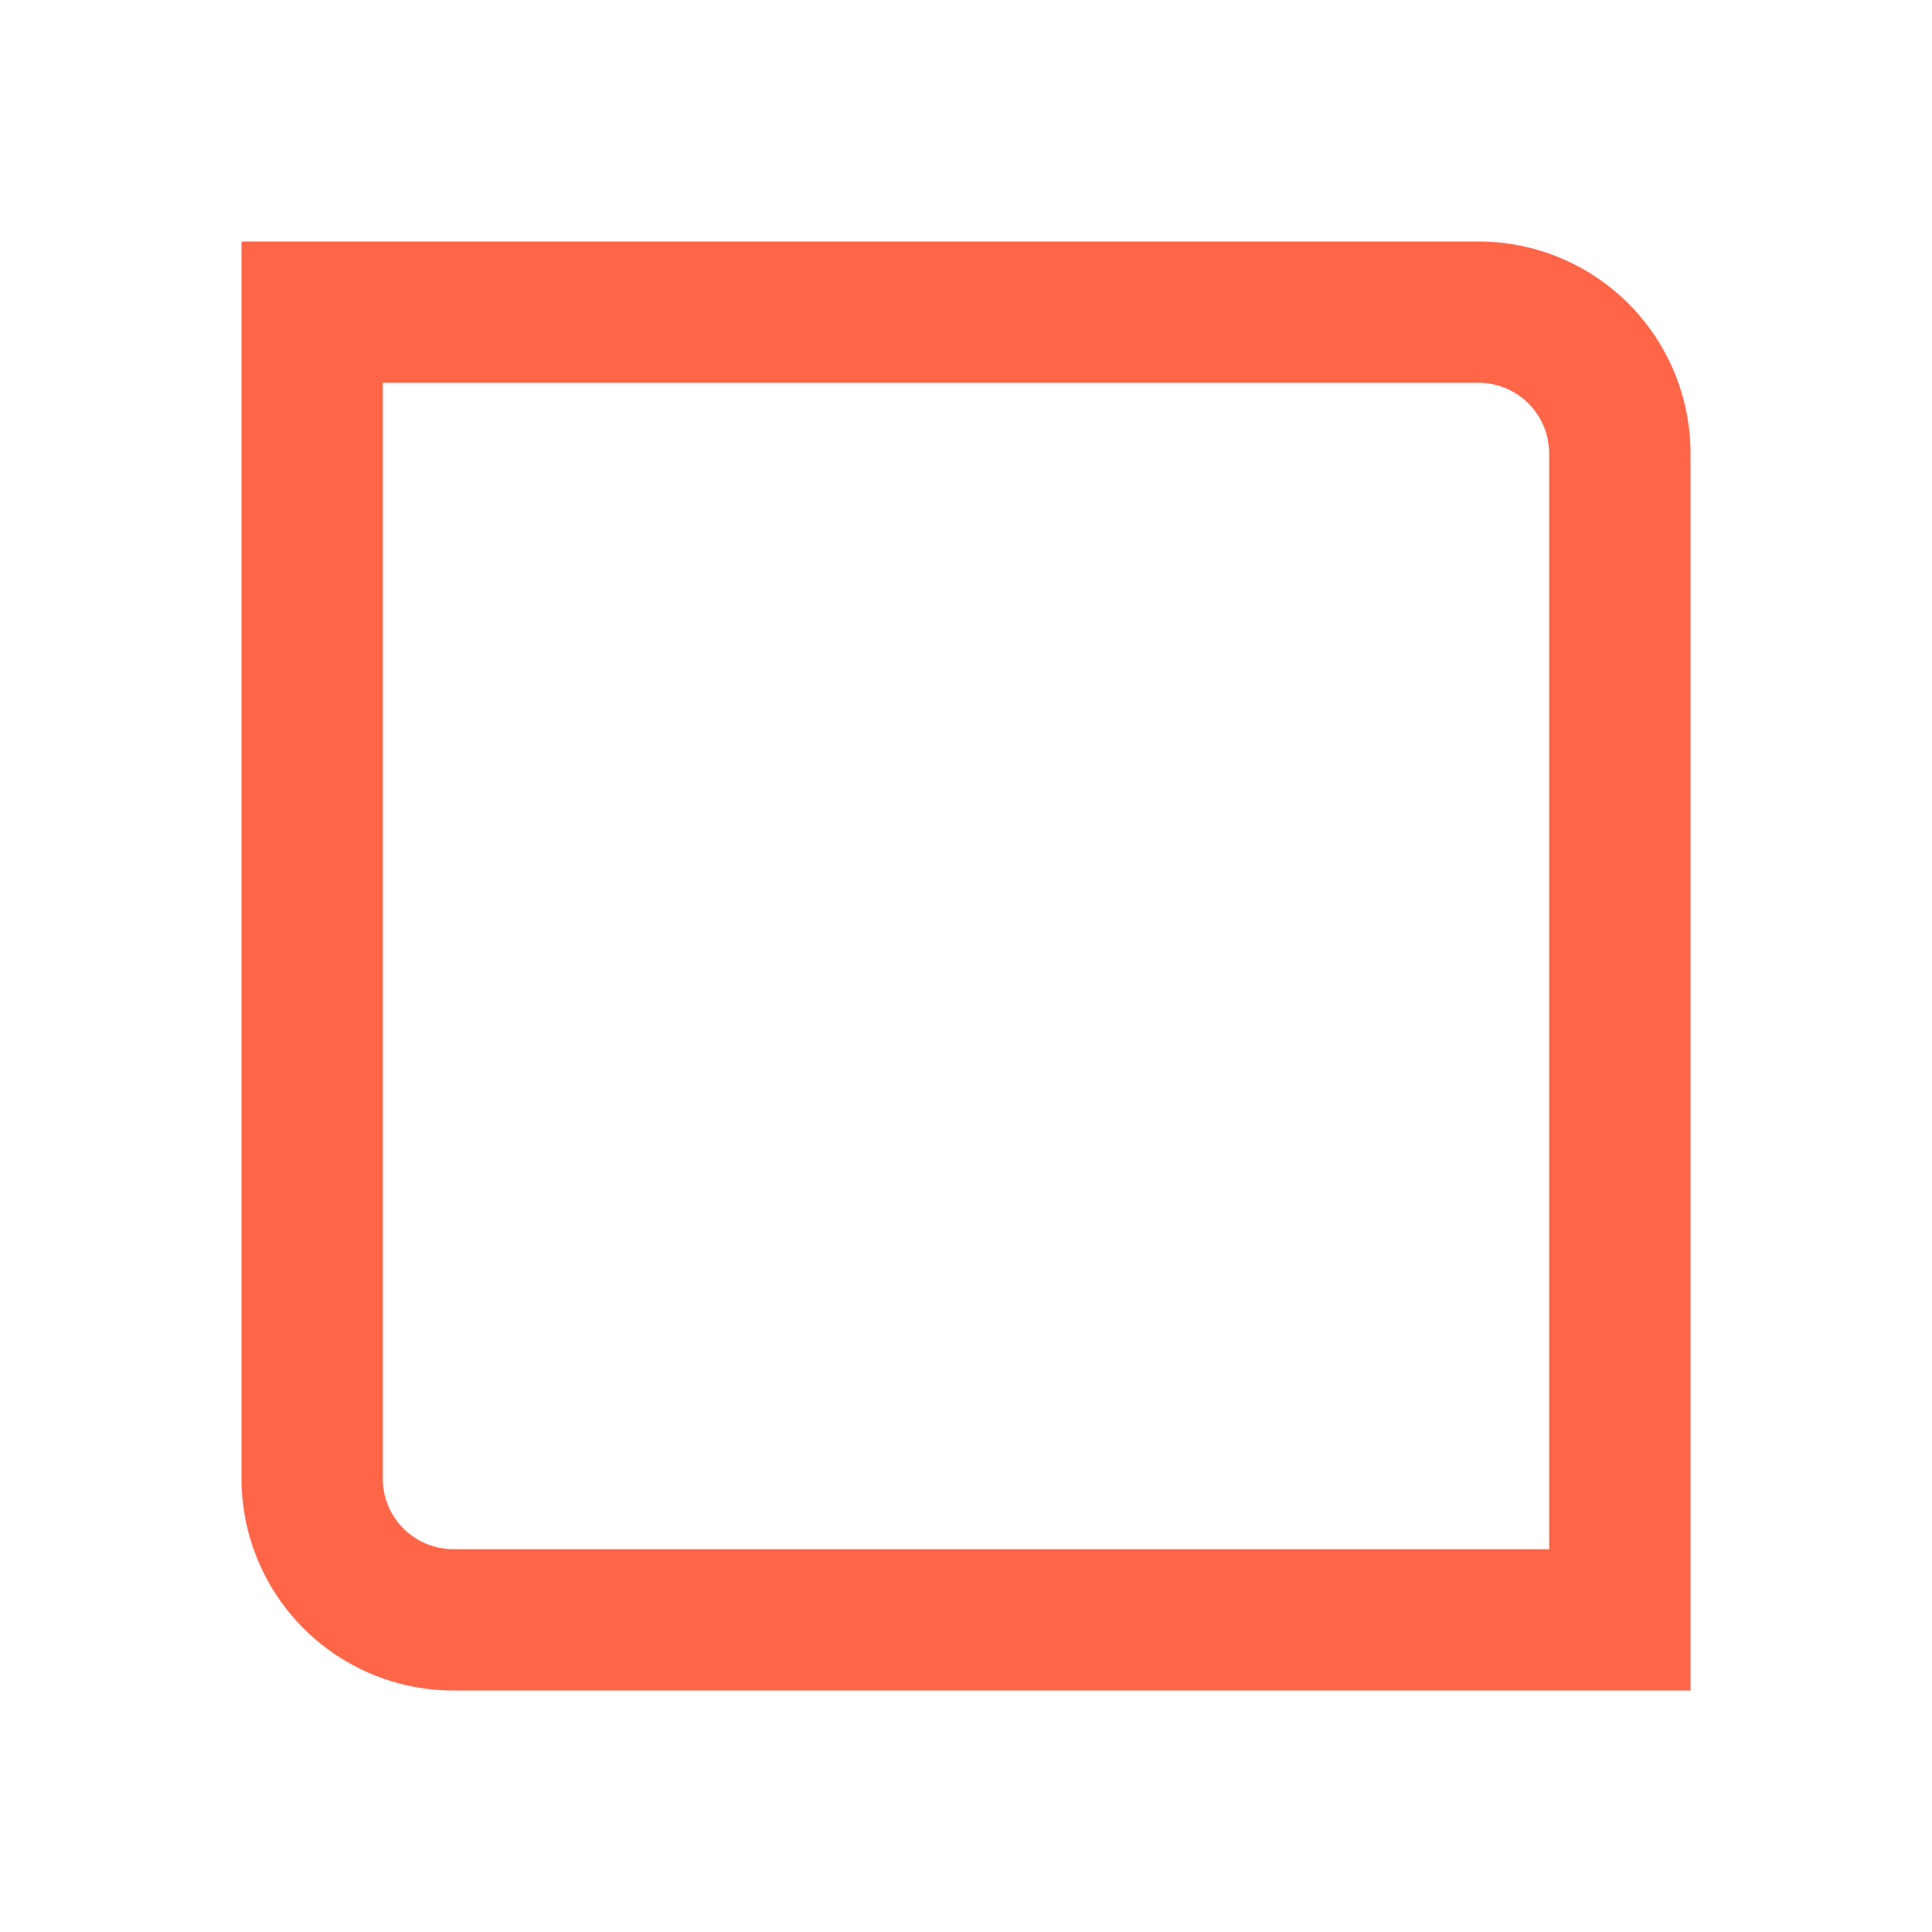 <svg xmlns="http://www.w3.org/2000/svg" fill="none" viewBox="0 0 24 24"><path fill="#FF6648" fill-rule="evenodd" d="M18.367 4.755H4.755v13.612c0 .485.393.877.878.877h13.611V5.634a.878.878 0 0 0-.877-.879ZM3 3v15.367A2.633 2.633 0 0 0 5.633 21H21V5.633A2.633 2.633 0 0 0 18.367 3H3Z" clip-rule="evenodd"/></svg>